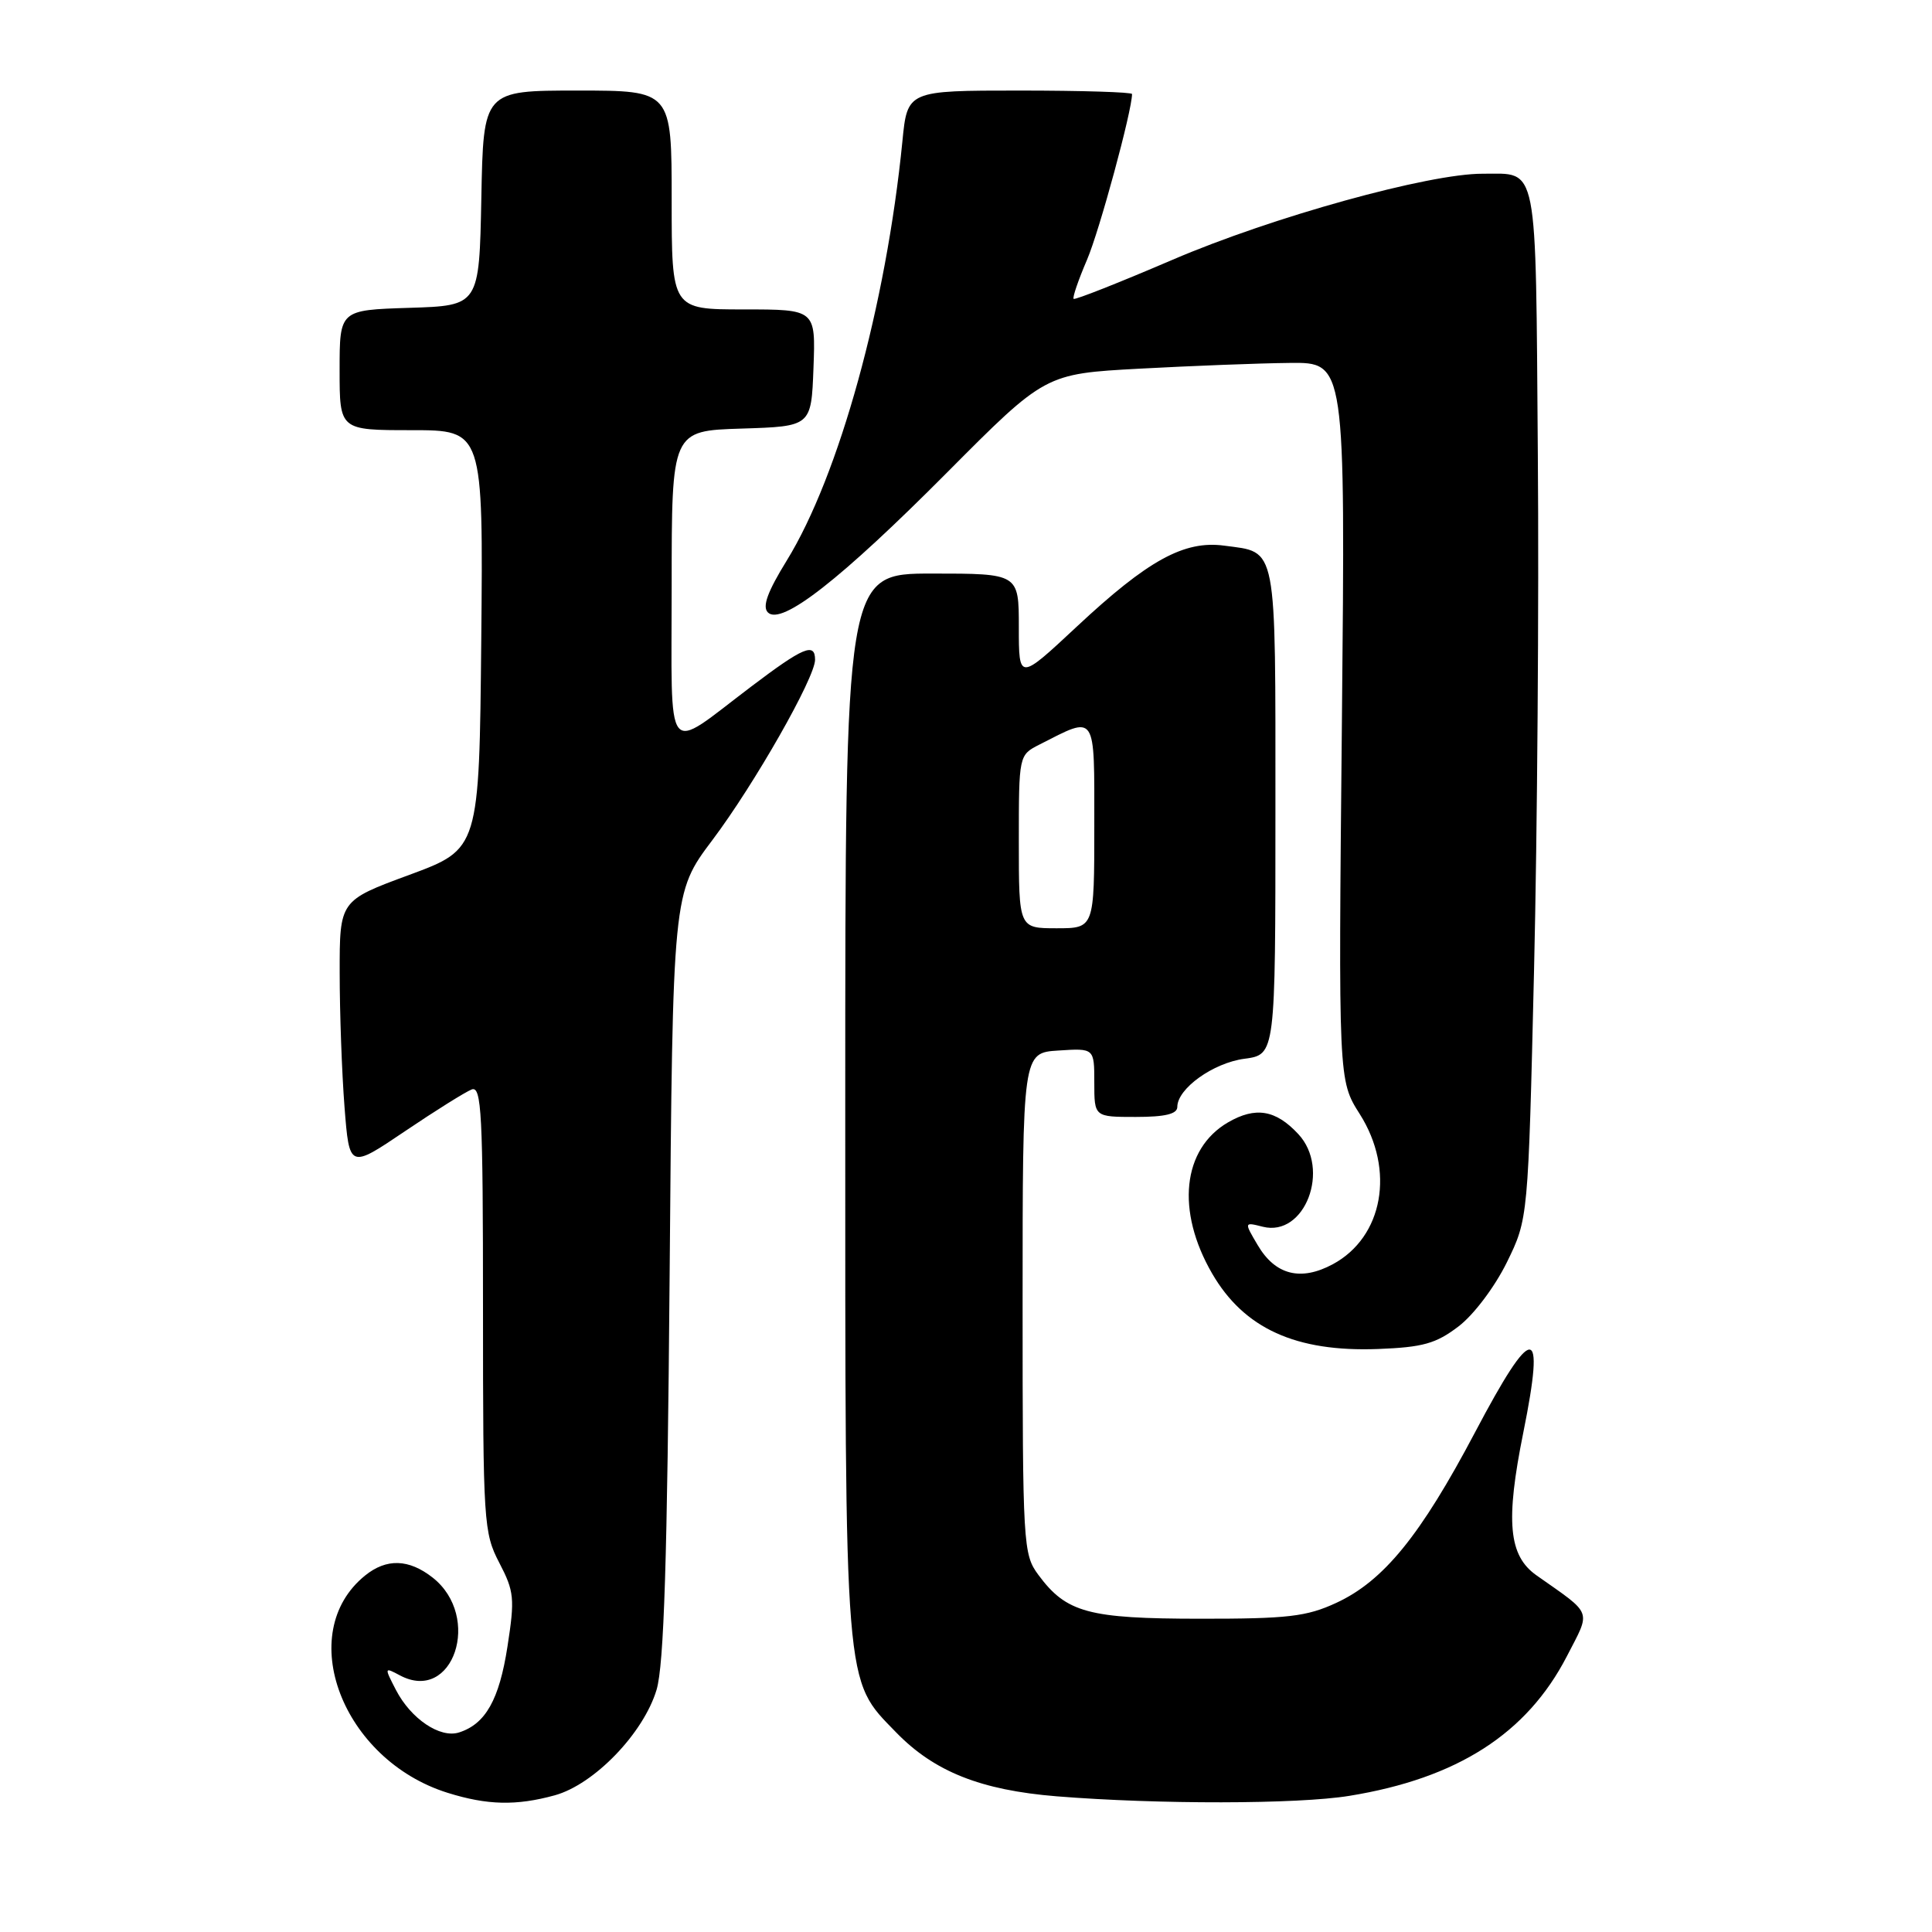 <?xml version="1.0" encoding="UTF-8" standalone="no"?>
<!DOCTYPE svg PUBLIC "-//W3C//DTD SVG 1.1//EN" "http://www.w3.org/Graphics/SVG/1.1/DTD/svg11.dtd" >
<svg xmlns="http://www.w3.org/2000/svg" xmlns:xlink="http://www.w3.org/1999/xlink" version="1.1" viewBox="0 0 256 256">
 <g >
 <path fill="currentColor"
d=" M 73.50 237.89 C 78.73 236.45 85.27 229.67 87.00 223.90 C 87.98 220.60 88.42 206.81 88.73 168.90 C 89.14 118.30 89.14 118.30 94.39 111.32 C 99.96 103.92 108.00 89.80 108.00 87.42 C 108.00 85.09 106.45 85.74 99.53 90.98 C 87.91 99.77 89.00 101.16 89.00 77.57 C 89.00 57.08 89.00 57.08 98.25 56.79 C 107.50 56.50 107.50 56.50 107.79 48.75 C 108.08 41.00 108.08 41.00 98.54 41.00 C 89.00 41.00 89.00 41.00 89.00 26.50 C 89.00 12.00 89.00 12.00 76.53 12.00 C 64.05 12.00 64.05 12.00 63.78 26.25 C 63.50 40.50 63.50 40.50 54.25 40.79 C 45.00 41.08 45.00 41.08 45.00 49.04 C 45.00 57.00 45.00 57.00 54.52 57.00 C 64.03 57.00 64.03 57.00 63.77 84.75 C 63.50 112.50 63.50 112.50 54.25 115.92 C 45.00 119.33 45.00 119.33 45.01 128.92 C 45.01 134.19 45.30 142.18 45.65 146.68 C 46.29 154.87 46.29 154.87 53.65 149.90 C 57.69 147.17 61.68 144.68 62.50 144.36 C 63.81 143.86 64.00 147.51 64.00 173.36 C 64.00 201.72 64.09 203.11 66.16 207.08 C 68.14 210.88 68.23 211.81 67.24 218.19 C 66.15 225.22 64.34 228.44 60.82 229.56 C 58.30 230.36 54.44 227.75 52.46 223.92 C 50.91 220.92 50.92 220.89 52.98 221.99 C 60.04 225.77 63.92 214.23 57.33 209.04 C 54.17 206.56 51.21 206.47 48.37 208.77 C 38.95 216.40 45.34 233.19 59.32 237.56 C 64.57 239.20 68.40 239.29 73.50 237.89 Z  M 178.79 237.96 C 193.09 235.64 202.31 229.73 207.61 219.48 C 210.83 213.23 211.14 214.06 203.59 208.74 C 199.89 206.13 199.47 201.59 201.85 189.80 C 204.80 175.17 203.16 175.17 195.45 189.79 C 188.24 203.45 183.34 209.49 177.06 212.39 C 173.13 214.21 170.64 214.50 159.00 214.49 C 144.20 214.48 141.30 213.69 137.59 208.68 C 135.57 205.95 135.50 204.77 135.50 172.68 C 135.50 139.50 135.50 139.50 140.25 139.20 C 145.00 138.89 145.00 138.89 145.00 143.45 C 145.00 148.00 145.00 148.00 150.50 148.00 C 154.40 148.00 156.00 147.61 156.00 146.67 C 156.00 144.25 160.75 140.84 164.90 140.29 C 169.00 139.74 169.00 139.74 169.00 107.49 C 169.00 71.70 169.30 73.25 162.21 72.30 C 156.90 71.59 152.10 74.23 142.68 83.03 C 135.00 90.20 135.00 90.20 135.00 83.10 C 135.00 76.00 135.00 76.00 123.50 76.00 C 112.00 76.00 112.00 76.00 112.00 146.32 C 112.00 224.61 111.82 222.42 118.74 229.55 C 123.79 234.75 129.95 237.20 140.00 238.02 C 153.40 239.10 171.92 239.08 178.79 237.96 Z  M 193.27 175.75 C 195.29 174.21 198.07 170.51 199.67 167.26 C 202.49 161.50 202.49 161.50 203.27 128.50 C 203.70 110.35 203.93 79.62 203.77 60.21 C 203.47 20.96 203.88 23.04 196.47 23.02 C 189.35 22.99 168.57 28.75 155.37 34.42 C 148.33 37.44 142.44 39.77 142.26 39.60 C 142.09 39.42 142.89 37.09 144.04 34.41 C 145.68 30.58 150.00 14.68 150.00 12.46 C 150.00 12.21 143.30 12.00 135.12 12.00 C 120.23 12.00 120.23 12.00 119.57 18.75 C 117.42 40.41 111.19 63.02 104.24 74.29 C 101.70 78.41 100.98 80.38 101.75 81.15 C 103.53 82.93 111.38 76.80 125.50 62.60 C 138.50 49.53 138.50 49.53 151.00 48.85 C 157.88 48.48 166.82 48.13 170.88 48.09 C 178.27 48.00 178.27 48.00 177.81 95.57 C 177.34 143.15 177.34 143.15 180.17 147.61 C 184.88 155.03 183.28 163.92 176.60 167.52 C 172.35 169.80 168.99 168.95 166.66 165.00 C 164.84 161.92 164.84 161.92 167.33 162.55 C 172.90 163.95 176.36 154.91 172.03 150.27 C 169.04 147.05 166.36 146.61 162.72 148.72 C 156.66 152.25 155.80 160.45 160.62 168.76 C 164.85 176.04 171.70 179.16 182.59 178.75 C 188.54 178.52 190.27 178.04 193.27 175.75 Z  M 135.00 111.53 C 135.00 100.05 135.00 100.05 137.75 98.65 C 145.34 94.79 145.00 94.29 145.00 109.43 C 145.00 123.00 145.00 123.00 140.00 123.00 C 135.00 123.00 135.00 123.00 135.00 111.53 Z "/>
</g>
</svg>